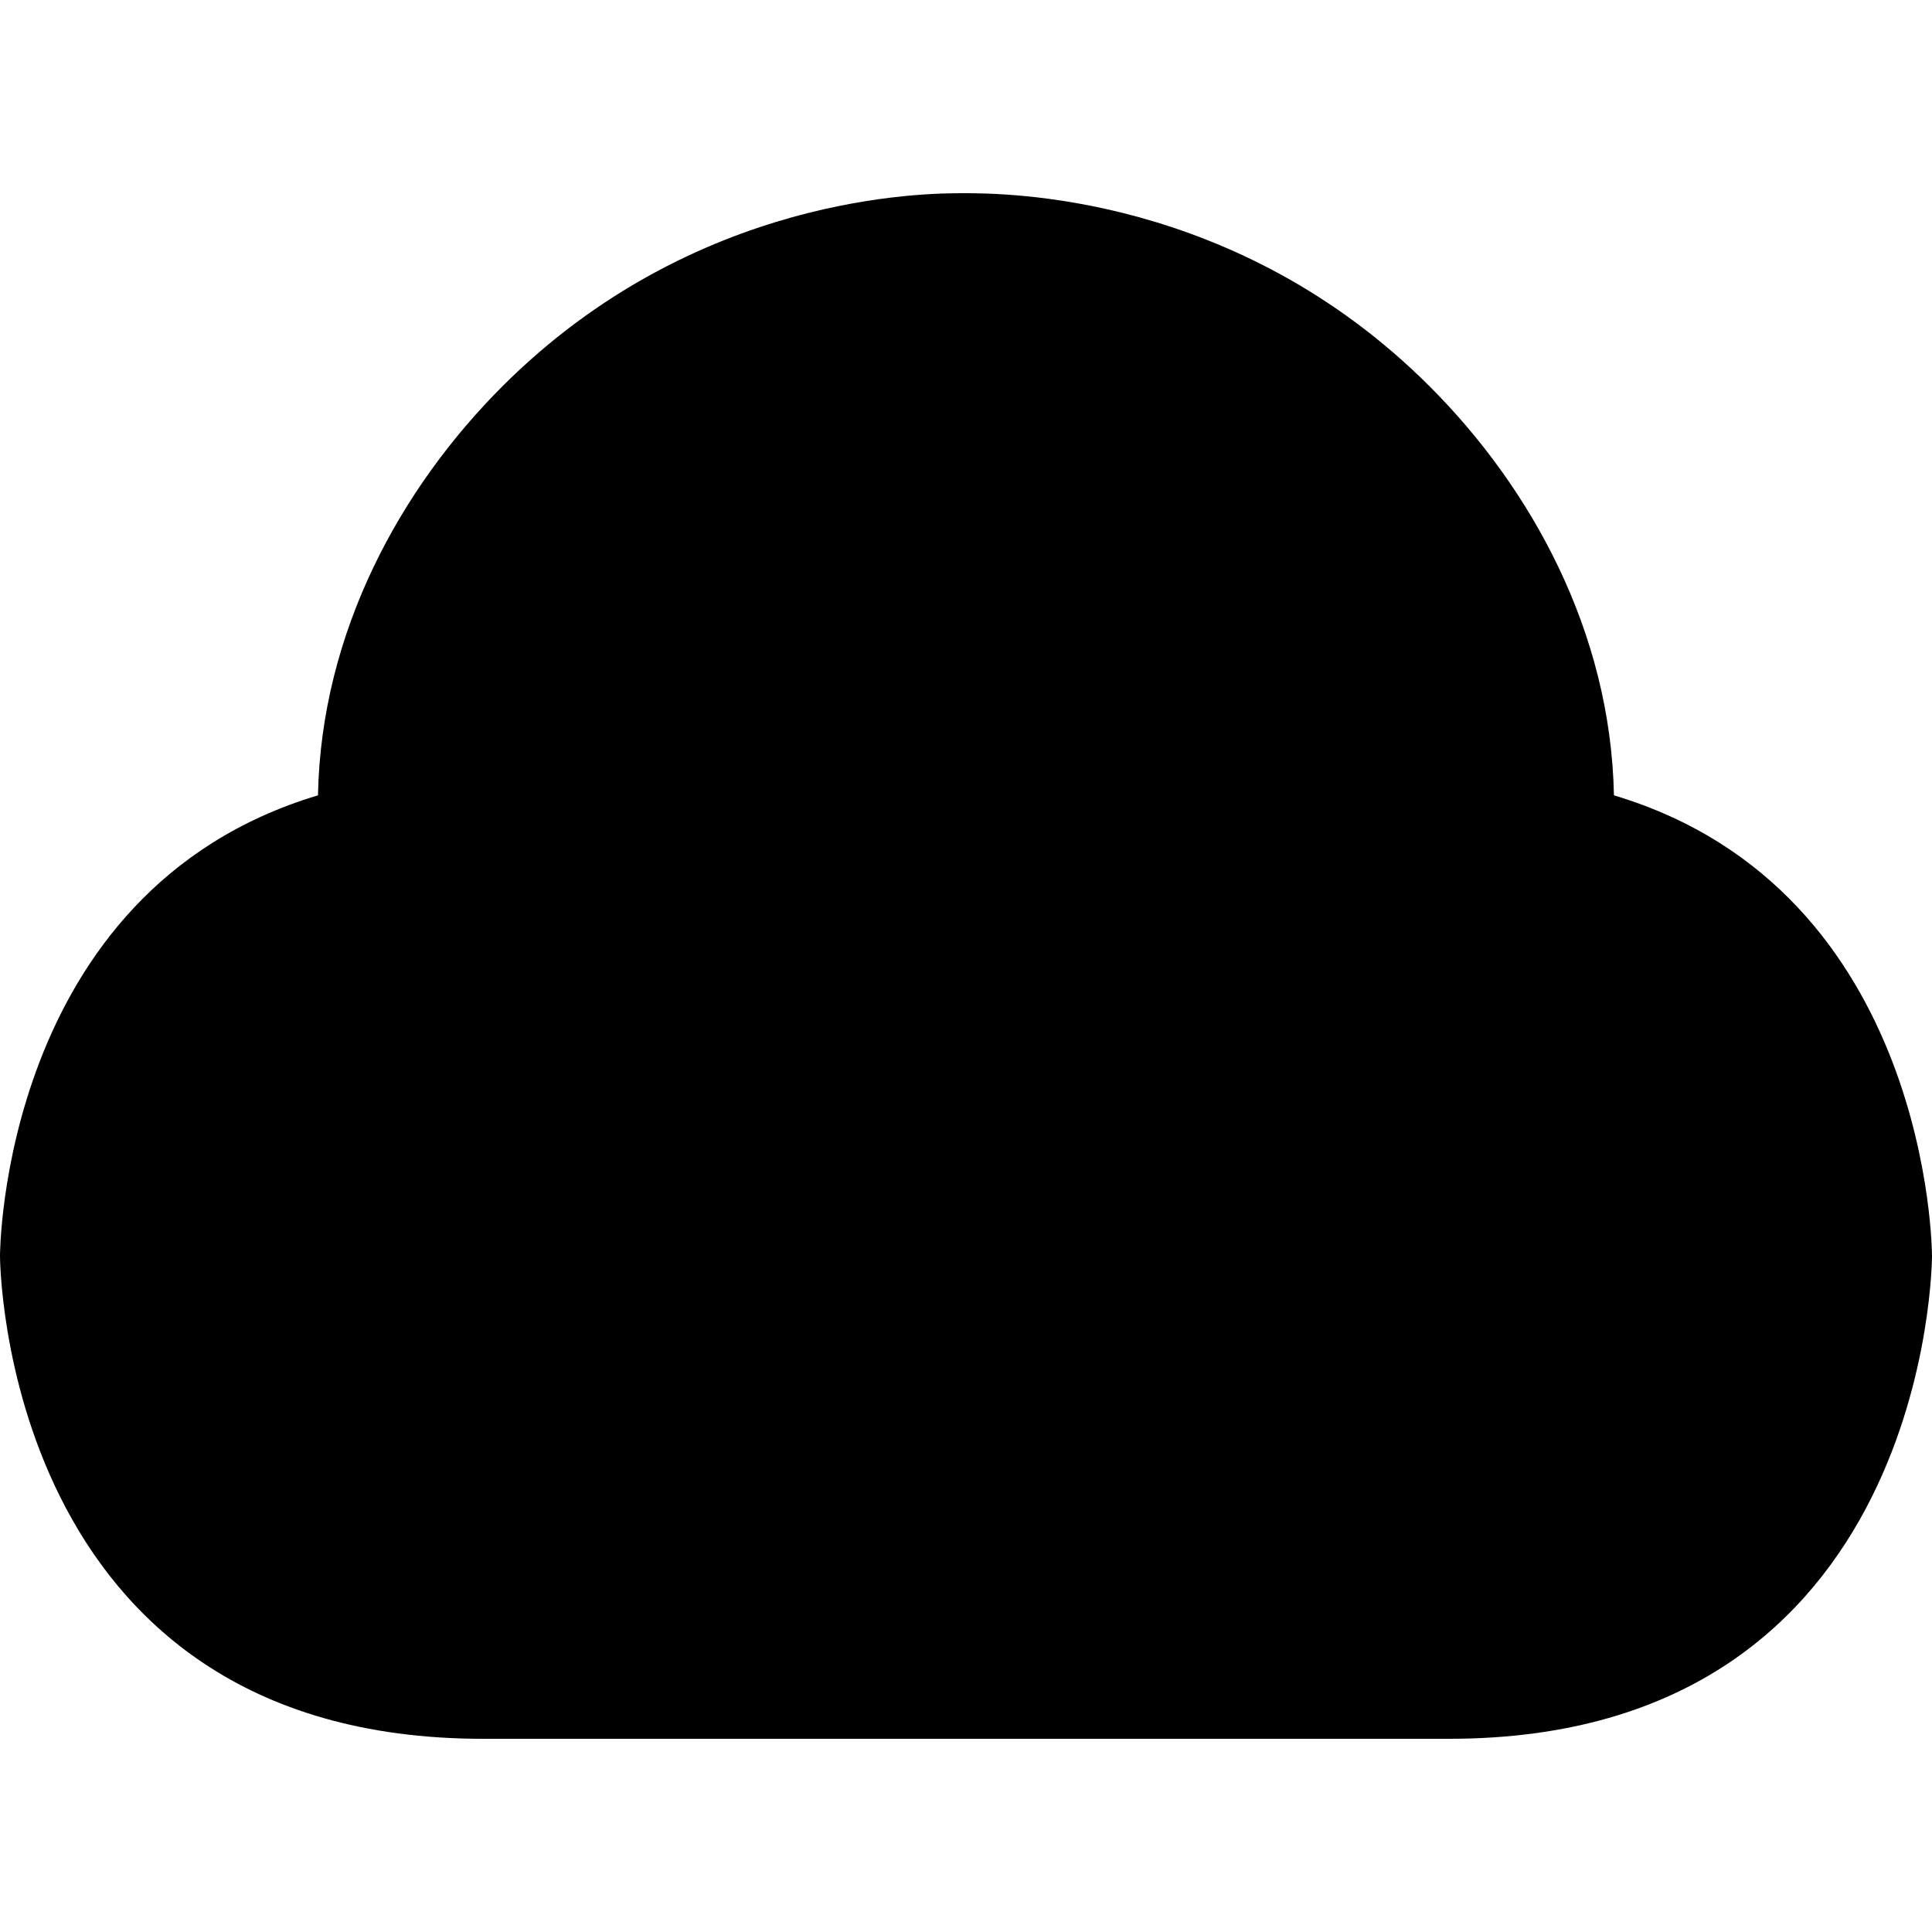 <svg role="img" viewBox="0 0 24 24" xmlns="http://www.w3.org/2000/svg"><title>Raindrop</title><path d="M11.964 2.4c-.444 0-3.324 0-5.724 2.4-1.258 1.258-2.25 3.044-2.29 5.08C.002 11.062 0 15.6 0 15.6s0 6 6 6h12c6 0 6-6 6-6s-.002-4.538-3.951-5.72c-.04-2.036-1.031-3.822-2.289-5.08-2.4-2.4-5.28-2.4-5.796-2.4z"/></svg>